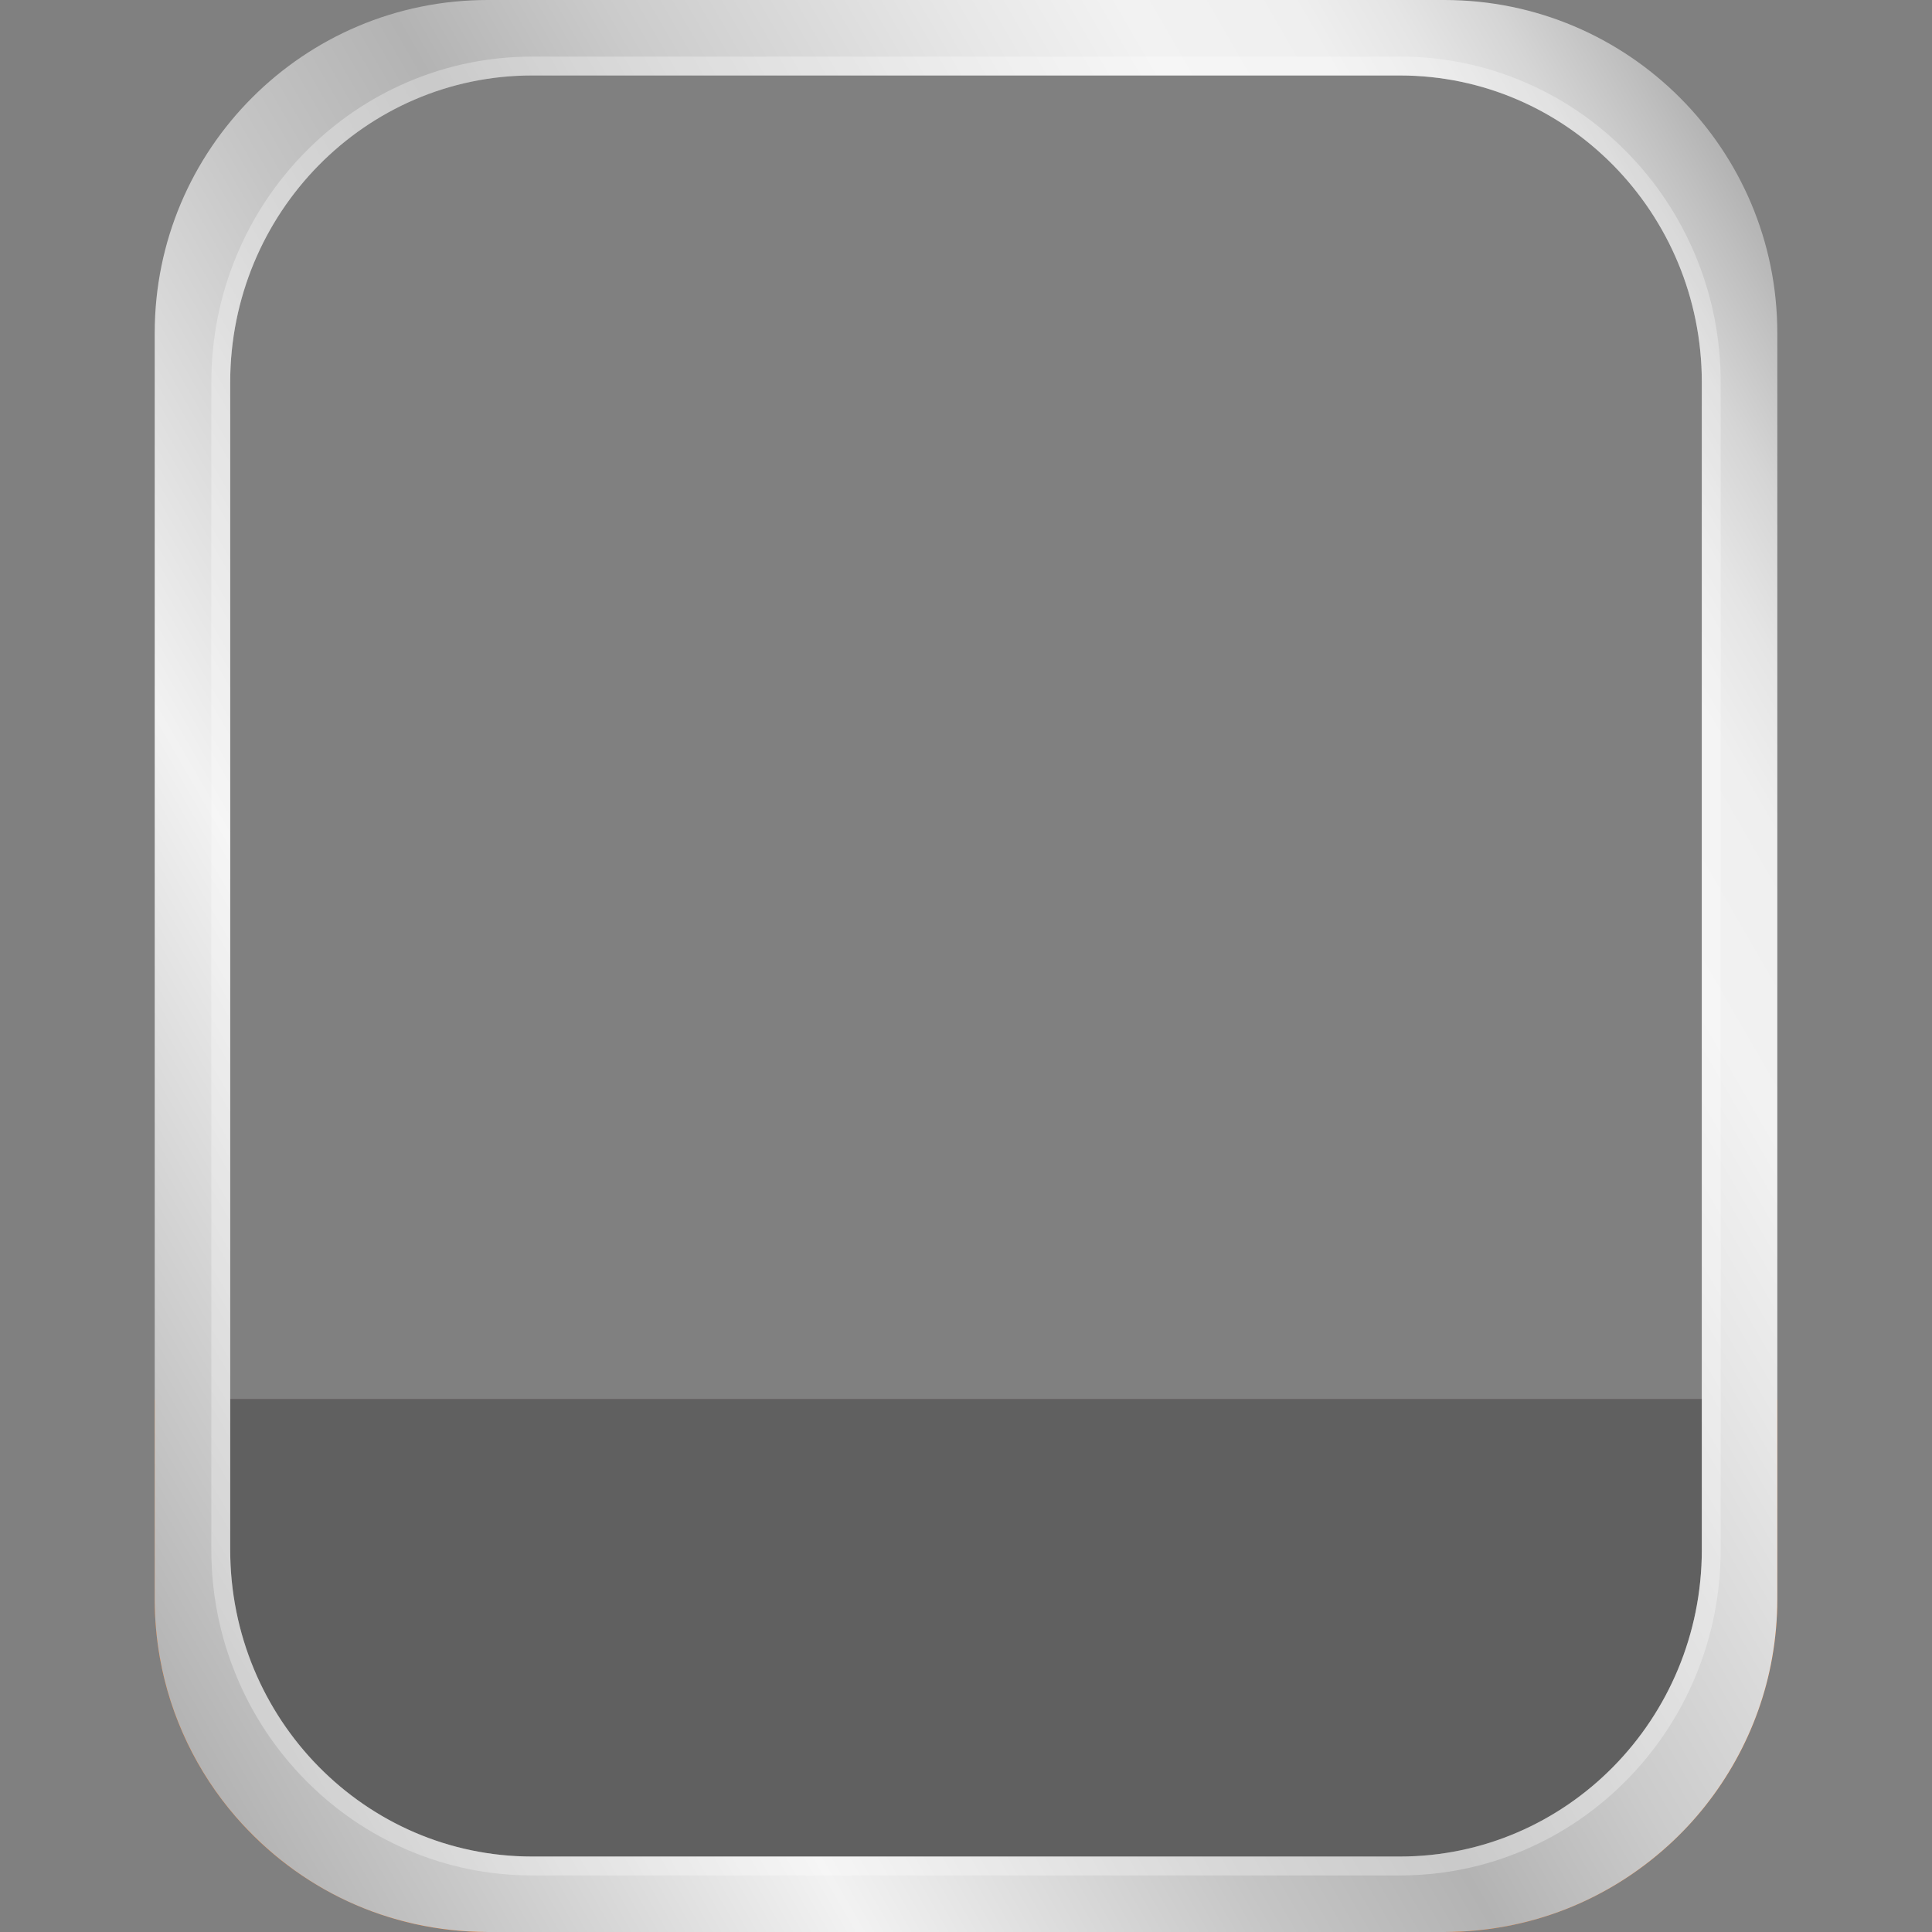 <?xml version="1.0" encoding="UTF-8"?>
<svg id="_이름박스" data-name="이름박스" xmlns="http://www.w3.org/2000/svg" xmlns:xlink="http://www.w3.org/1999/xlink" viewBox="0 0 1024 1024">
  <rect x="0" y="0" width="1024" height="1024" fill="#808080" stroke="none"/>
  <defs>
    <linearGradient id="_무제_그라디언트_60" x1="23.71" y1="793.91" x2="1000.29" y2="230.09" gradientUnits="userSpaceOnUse">
      <stop offset="0" stop-color="#b3b3b3"/>
      <stop offset=".23" stop-color="#f2f2f2"/>
      <stop offset=".4" stop-color="#c5c5c5"/>
      <stop offset=".49" stop-color="#b3b3b3"/>
      <stop offset=".58" stop-color="#cbcbcb"/>
      <stop offset=".72" stop-color="#e7e7e7"/>
      <stop offset=".79" stop-color="#f2f2f2"/>
      <stop offset=".86" stop-color="#efefef"/>
      <stop offset=".9" stop-color="#e5e5e5"/>
      <stop offset=".94" stop-color="#d5d5d5"/>
      <stop offset=".98" stop-color="#bfbfbf"/>
      <stop offset="1" stop-color="#b3b3b3"/>
    </linearGradient>
  </defs>
  <path d="M258.47,1024h507.06c97.46,0,176.47-79.01,176.47-176.47v-105.83H82v105.83c0,97.46,79.01,176.47,176.47,176.47Z" fill="#ff7210"/>
  <path d="M266.99,1024h490.01c94.18,0,170.53-79.01,170.53-176.47v-105.83H96.46v105.83c0,97.46,76.35,176.47,170.53,176.47Z" fill="#003893"/>
  <path id="_무소속" d="M258.47,996.16h507.06c39.12,0,75.9-15.24,103.57-42.9,27.66-27.66,42.9-64.45,42.9-103.57v-108.13H112v108.13c0,39.12,15.24,75.9,42.9,103.57,27.66,27.66,64.45,42.9,103.57,42.9Z" fill="#606060"/>
  <path d="M765.53,0s-507.06,0-507.06,0C161.01,0,82,79.01,82,176.47c0,0,0,671.06,0,671.06,0,10.66.95,21.1,2.76,31.24,5.51,31.08,19.61,60.45,40.28,84.25,33.27,38.13,80.27,60.8,133.44,60.98,0,0,507.06,0,507.06,0,45.72-.08,86.92-17.1,118.65-45.84,28.61-25.9,48.35-61.33,55.06-99.39,1.81-10.14,2.76-20.58,2.76-31.24,0,0,0-671.06,0-671.06C942,79.01,862.99,0,765.53,0ZM902,821.32c0,89.85-71.66,162.68-160.05,162.68h-459.89c-88.39,0-160.05-72.83-160.05-162.68V202.68c0-89.85,71.66-162.68,160.05-162.68h459.89c88.39,0,160.05,72.84,160.05,162.68v618.64Z" fill="url(#_무제_그라디언트_60)"/>
  <g opacity=".3">
    <path d="M741.95,40c88.39,0,160.05,72.84,160.05,162.68v618.64c0,89.85-71.66,162.68-160.05,162.68h-459.89c-88.39,0-160.05-72.84-160.05-162.68V202.68c0-89.85,71.66-162.68,160.05-162.68h459.89M741.95,30h-459.89c-22.97,0-45.26,4.57-66.25,13.6-20.26,8.71-38.44,21.17-54.05,37.04-15.6,15.86-27.85,34.32-36.4,54.88-8.86,21.28-13.35,43.88-13.35,67.17v618.64c0,23.29,4.49,45.89,13.35,67.17,8.56,20.56,20.8,39.02,36.4,54.88,15.61,15.87,33.8,28.33,54.05,37.04,20.99,9.02,43.28,13.6,66.25,13.6h459.89c22.97,0,45.26-4.57,66.25-13.6,20.26-8.71,38.44-21.17,54.05-37.04,15.6-15.86,27.85-34.32,36.4-54.88,8.86-21.28,13.35-43.88,13.35-67.17V202.68c0-23.29-4.49-45.89-13.35-67.17-8.56-20.56-20.8-39.02-36.4-54.88-15.61-15.87-33.8-28.33-54.05-37.04-20.99-9.02-43.28-13.6-66.25-13.6h0Z" fill="#fff"/>
  </g>
</svg>